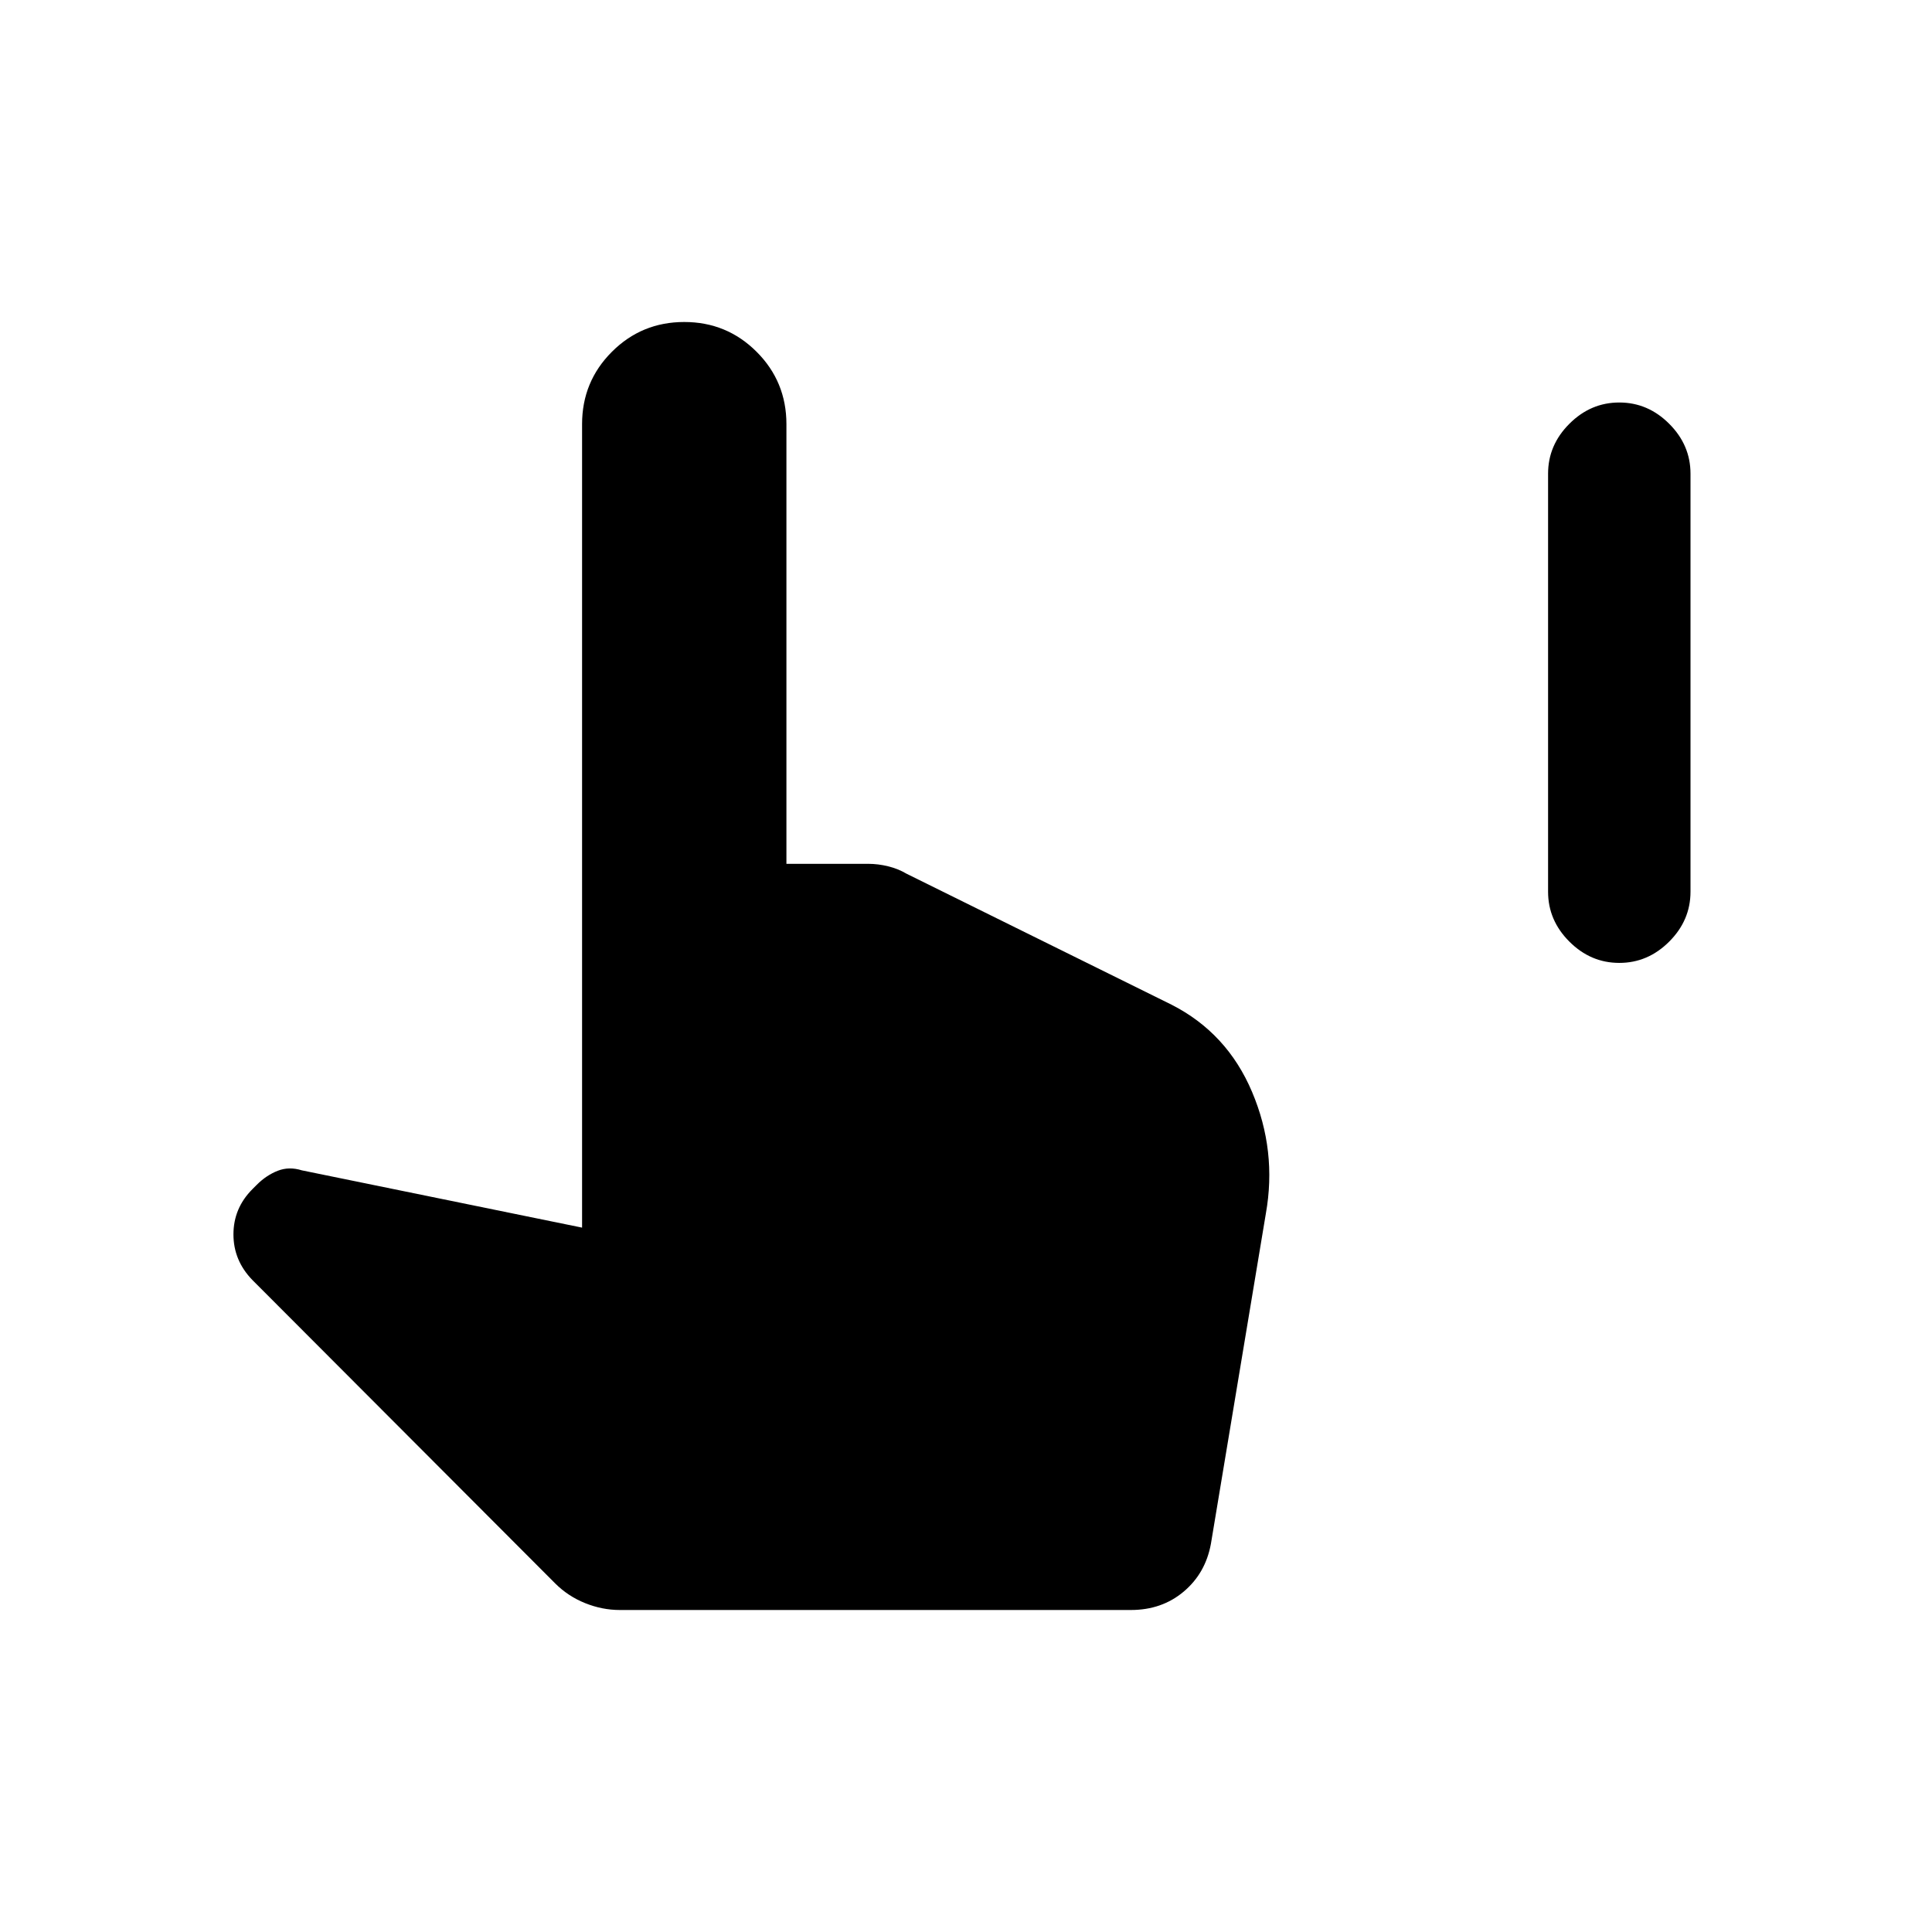 <svg xmlns="http://www.w3.org/2000/svg" height="24" viewBox="0 -960 960 960" width="24"><path d="M804.62-481.54q-14.24 0-24.81-10.58-10.58-10.57-10.58-24.8v-207.7q0-14.23 10.58-24.8Q790.38-760 804.62-760q14.23 0 24.8 10.58Q840-738.85 840-724.62v207.7q0 14.23-10.58 24.8-10.57 10.58-24.8 10.58ZM308-160q-8.77 0-17.27-3.42-8.5-3.43-14.88-9.81L125.46-323.92q-9.46-9.7-9.46-22.73 0-13.04 9.46-22.5l2.16-2.16q4.69-4.69 10.34-6.92 5.66-2.23 12.04-.23L289.23-350v-399.23q0-21.15 14.81-35.96Q318.85-800 340-800t35.96 14.81q14.81 14.81 14.81 35.96v218.46h40.61q4.93 0 9.93 1.23t9.15 3.69l131.69 65.08q27.62 14.08 40 43.35Q634.54-388.15 629-357l-27.31 164.15q-2.69 14.62-13.54 23.73-10.84 9.12-26.23 9.12H308Z"/></svg>